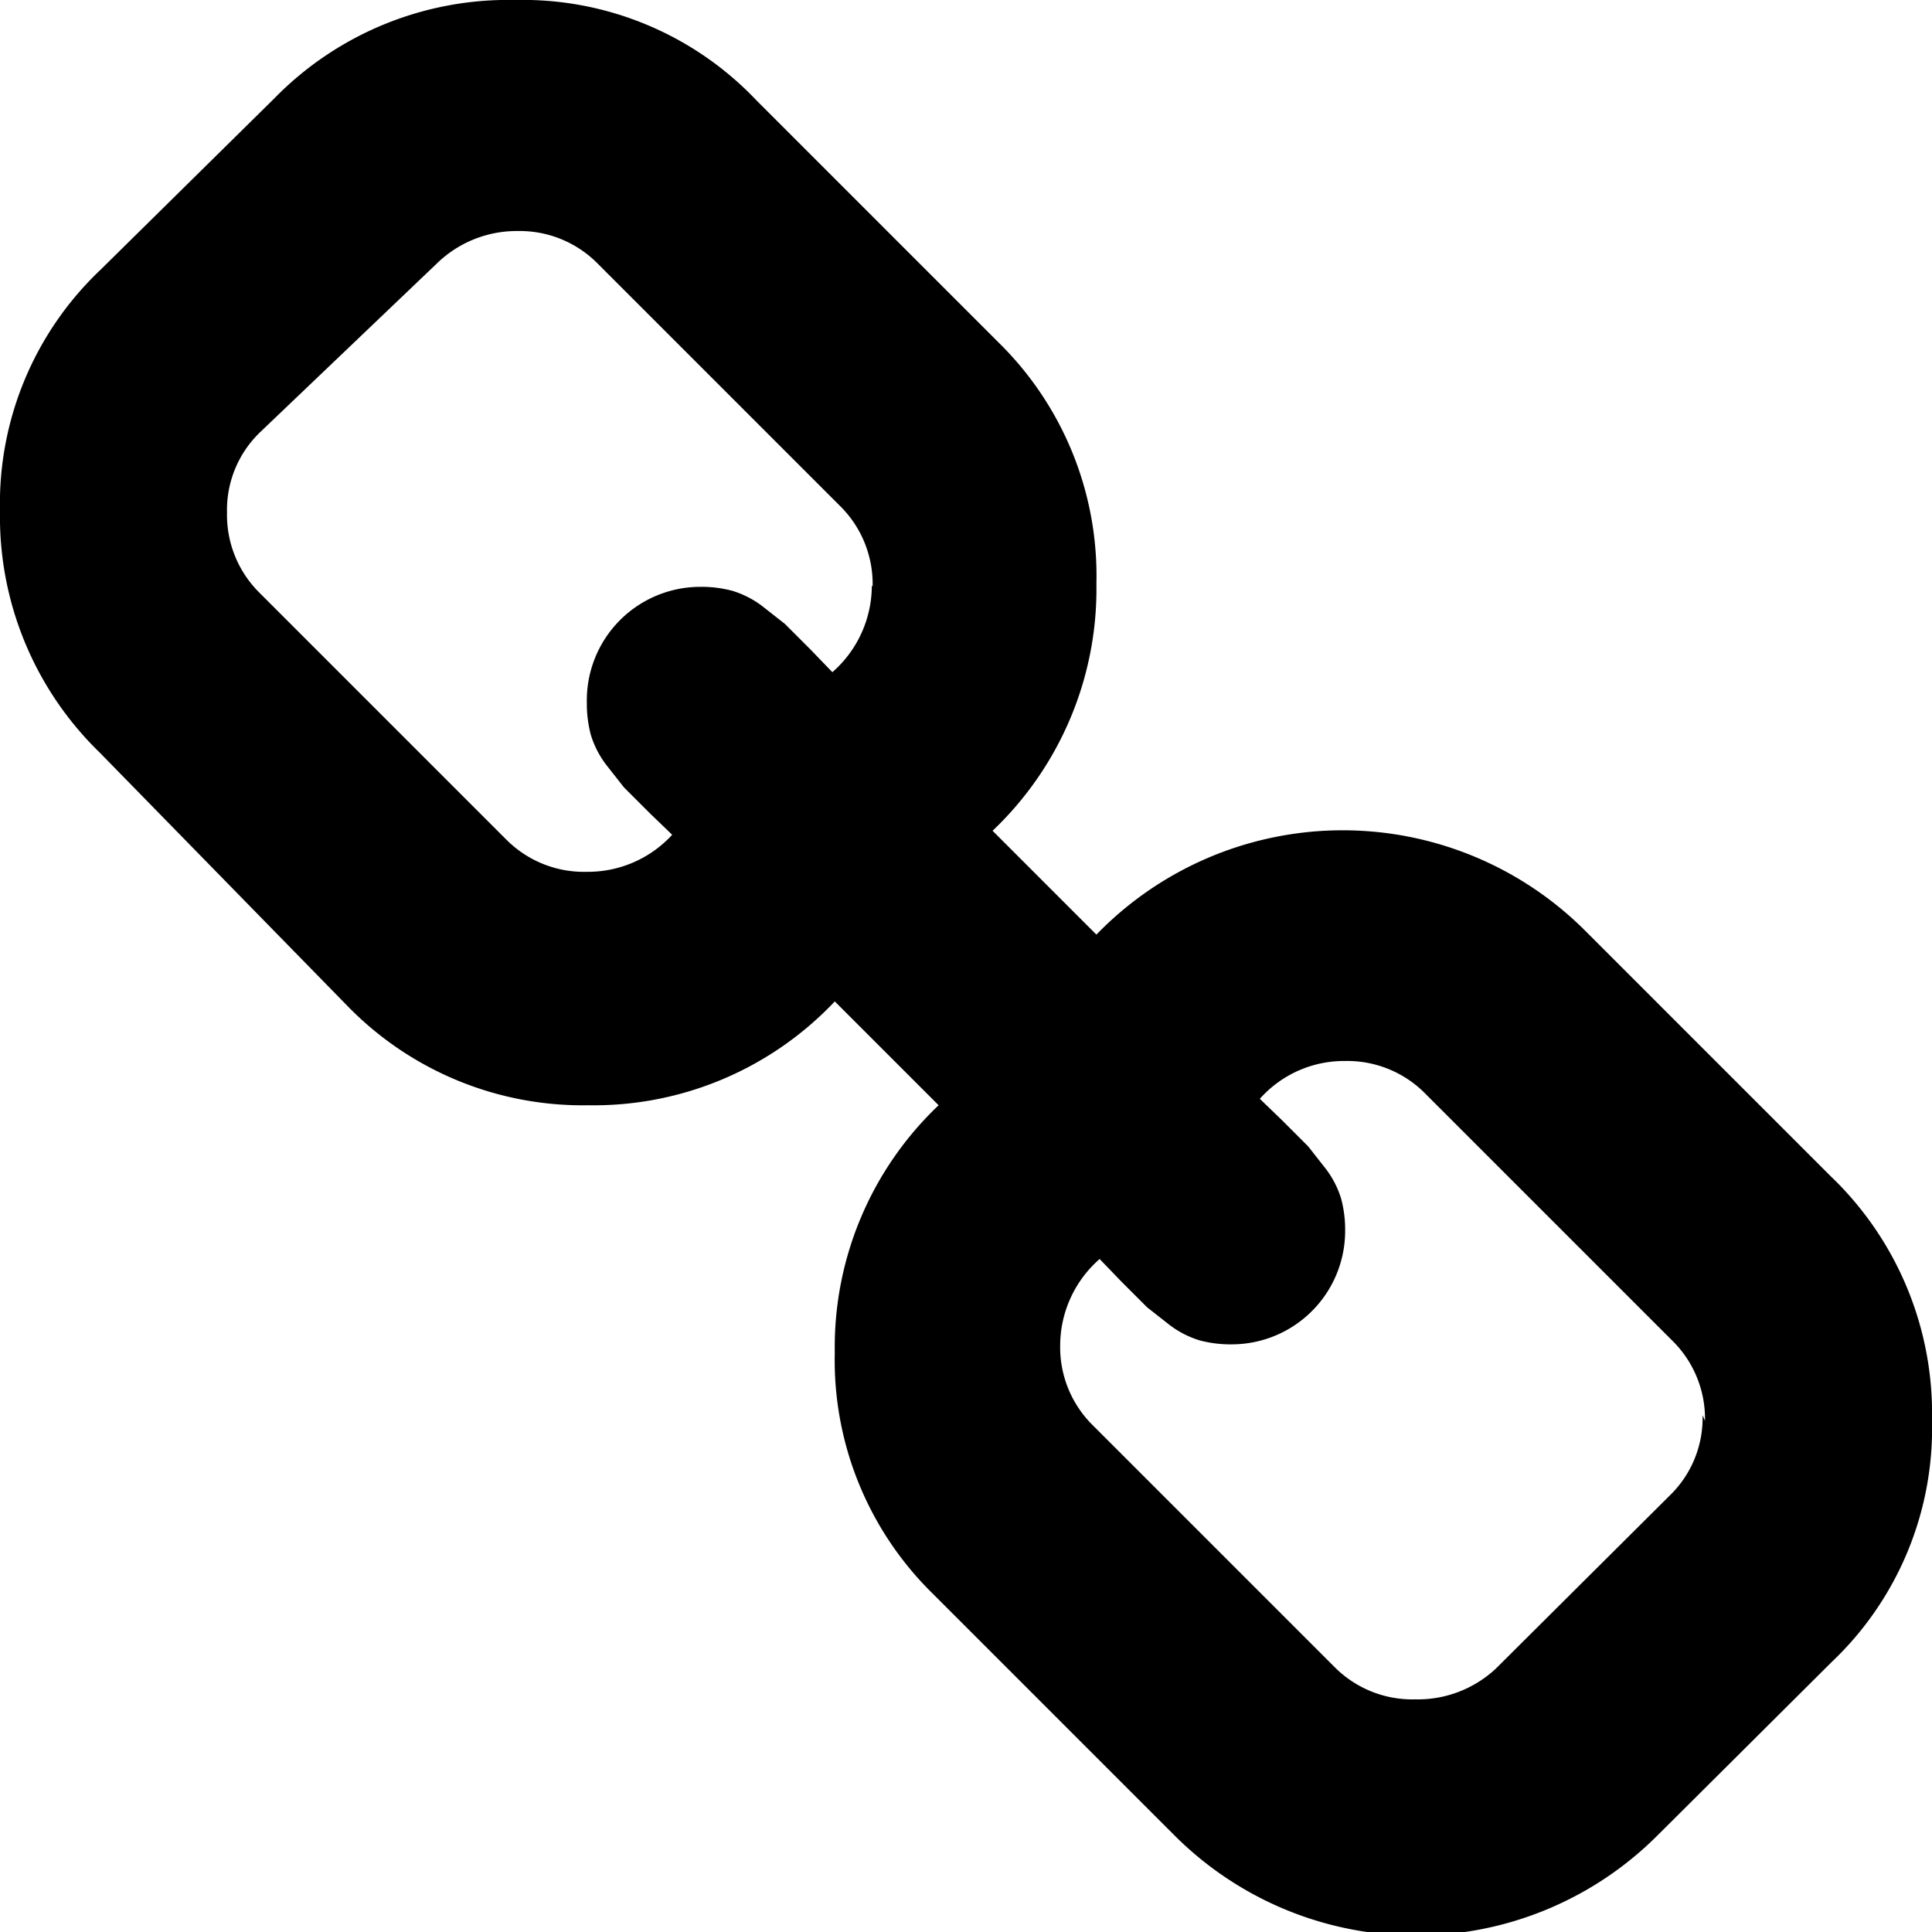 <svg xmlns="http://www.w3.org/2000/svg" viewBox="0 0 24 24"><title>link</title><g id="link"><path id="link-2" data-name="link" d="M21.18,17.65a1.36,1.36,0,0,0-.41-1l-3.06-3.06a1.36,1.36,0,0,0-1-.41,1.4,1.4,0,0,0-1.06.47l.28.27.32.32.22.28a1.18,1.18,0,0,1,.19.37,1.49,1.49,0,0,1,.05.4,1.41,1.41,0,0,1-1.41,1.41,1.48,1.48,0,0,1-.4-.05,1.19,1.19,0,0,1-.37-.19l-.28-.22-.32-.32-.27-.28a1.43,1.43,0,0,0-.49,1.07,1.36,1.36,0,0,0,.41,1l3,3a1.36,1.36,0,0,0,1,.4,1.42,1.42,0,0,0,1-.38l2.16-2.15a1.34,1.34,0,0,0,.41-1ZM10.84,7.28a1.36,1.36,0,0,0-.41-1l-3-3a1.36,1.36,0,0,0-1-.41,1.42,1.42,0,0,0-1,.4L3.23,5.37a1.34,1.34,0,0,0-.41,1,1.36,1.36,0,0,0,.41,1l3.06,3.06a1.36,1.36,0,0,0,1,.4,1.42,1.42,0,0,0,1.06-.46l-.28-.27-.32-.32-.22-.28a1.18,1.18,0,0,1-.19-.37,1.49,1.49,0,0,1-.05-.4A1.41,1.41,0,0,1,8.7,7.29a1.48,1.48,0,0,1,.4.05,1.19,1.19,0,0,1,.37.19l.28.22.32.32.27.28a1.43,1.43,0,0,0,.49-1.07ZM24,17.65a4,4,0,0,1-1.25,3l-2.16,2.15a4.24,4.24,0,0,1-6,0l-3-3a4.06,4.06,0,0,1-1.22-3,4.14,4.14,0,0,1,1.29-3.07l-1.29-1.29a4.12,4.12,0,0,1-3.06,1.29,4.08,4.08,0,0,1-3-1.24L1.24,9.35A4.08,4.08,0,0,1,0,6.35a4,4,0,0,1,1.25-3L3.41,1.22A4.06,4.06,0,0,1,6.4,0a4,4,0,0,1,3,1.25l3,3a4.06,4.06,0,0,1,1.22,3,4.14,4.14,0,0,1-1.29,3.07l1.29,1.29a4.26,4.26,0,0,1,6.06-.06l3.06,3.06A4.08,4.08,0,0,1,24,17.65Z"/></g></svg>